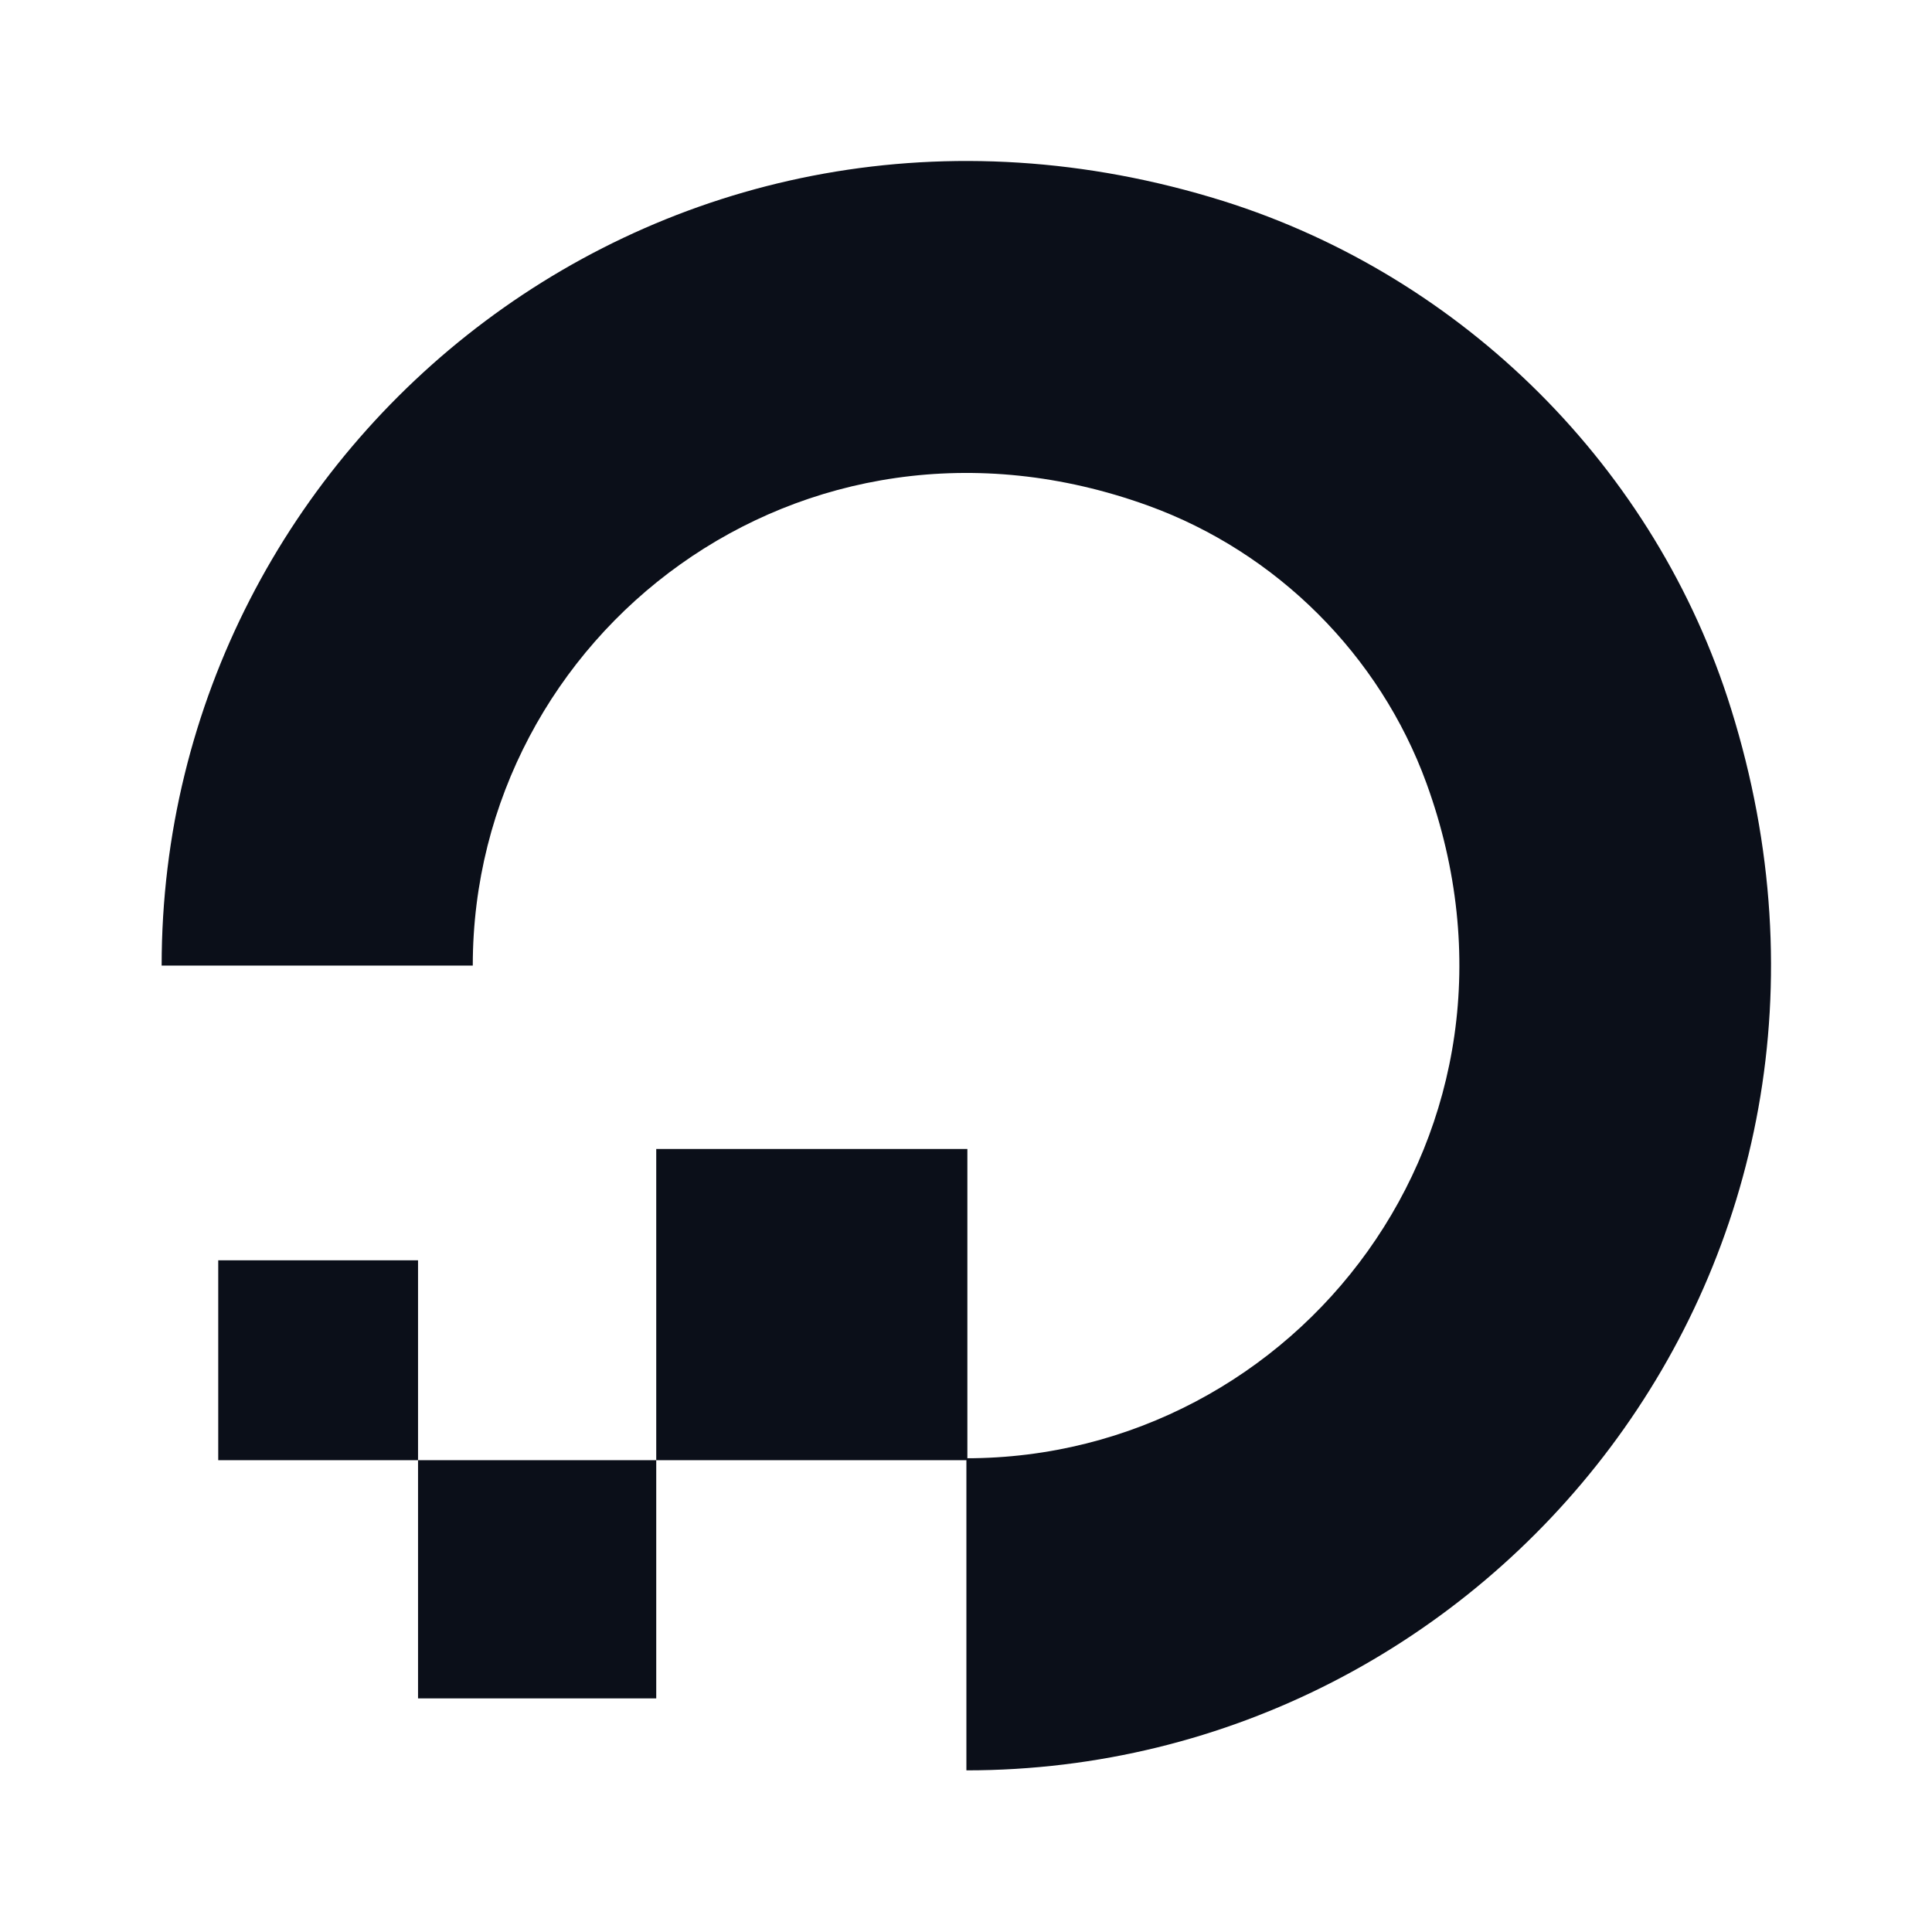 <svg width="24" height="24" viewBox="0 0 24 24" fill="none" xmlns="http://www.w3.org/2000/svg">
<path d="M12.005 21.992V18.115C16.109 18.115 19.293 14.047 17.719 9.727C17.14 8.14 15.86 6.86 14.262 6.281C9.943 4.718 5.873 7.891 5.873 11.995H2.008C2.008 5.454 8.333 0.353 15.192 2.496C18.183 3.436 20.575 5.817 21.505 8.809C23.646 15.667 18.545 21.992 12.005 21.992Z" fill="#0B0F19"/>
<path d="M12.017 18.139H8.152V14.273H12.017V18.139ZM8.152 21.098H5.193V18.139H8.152V21.098ZM5.193 18.139H2.711V15.656H5.193V18.139Z" fill="#0B0F19"/>
</svg>
